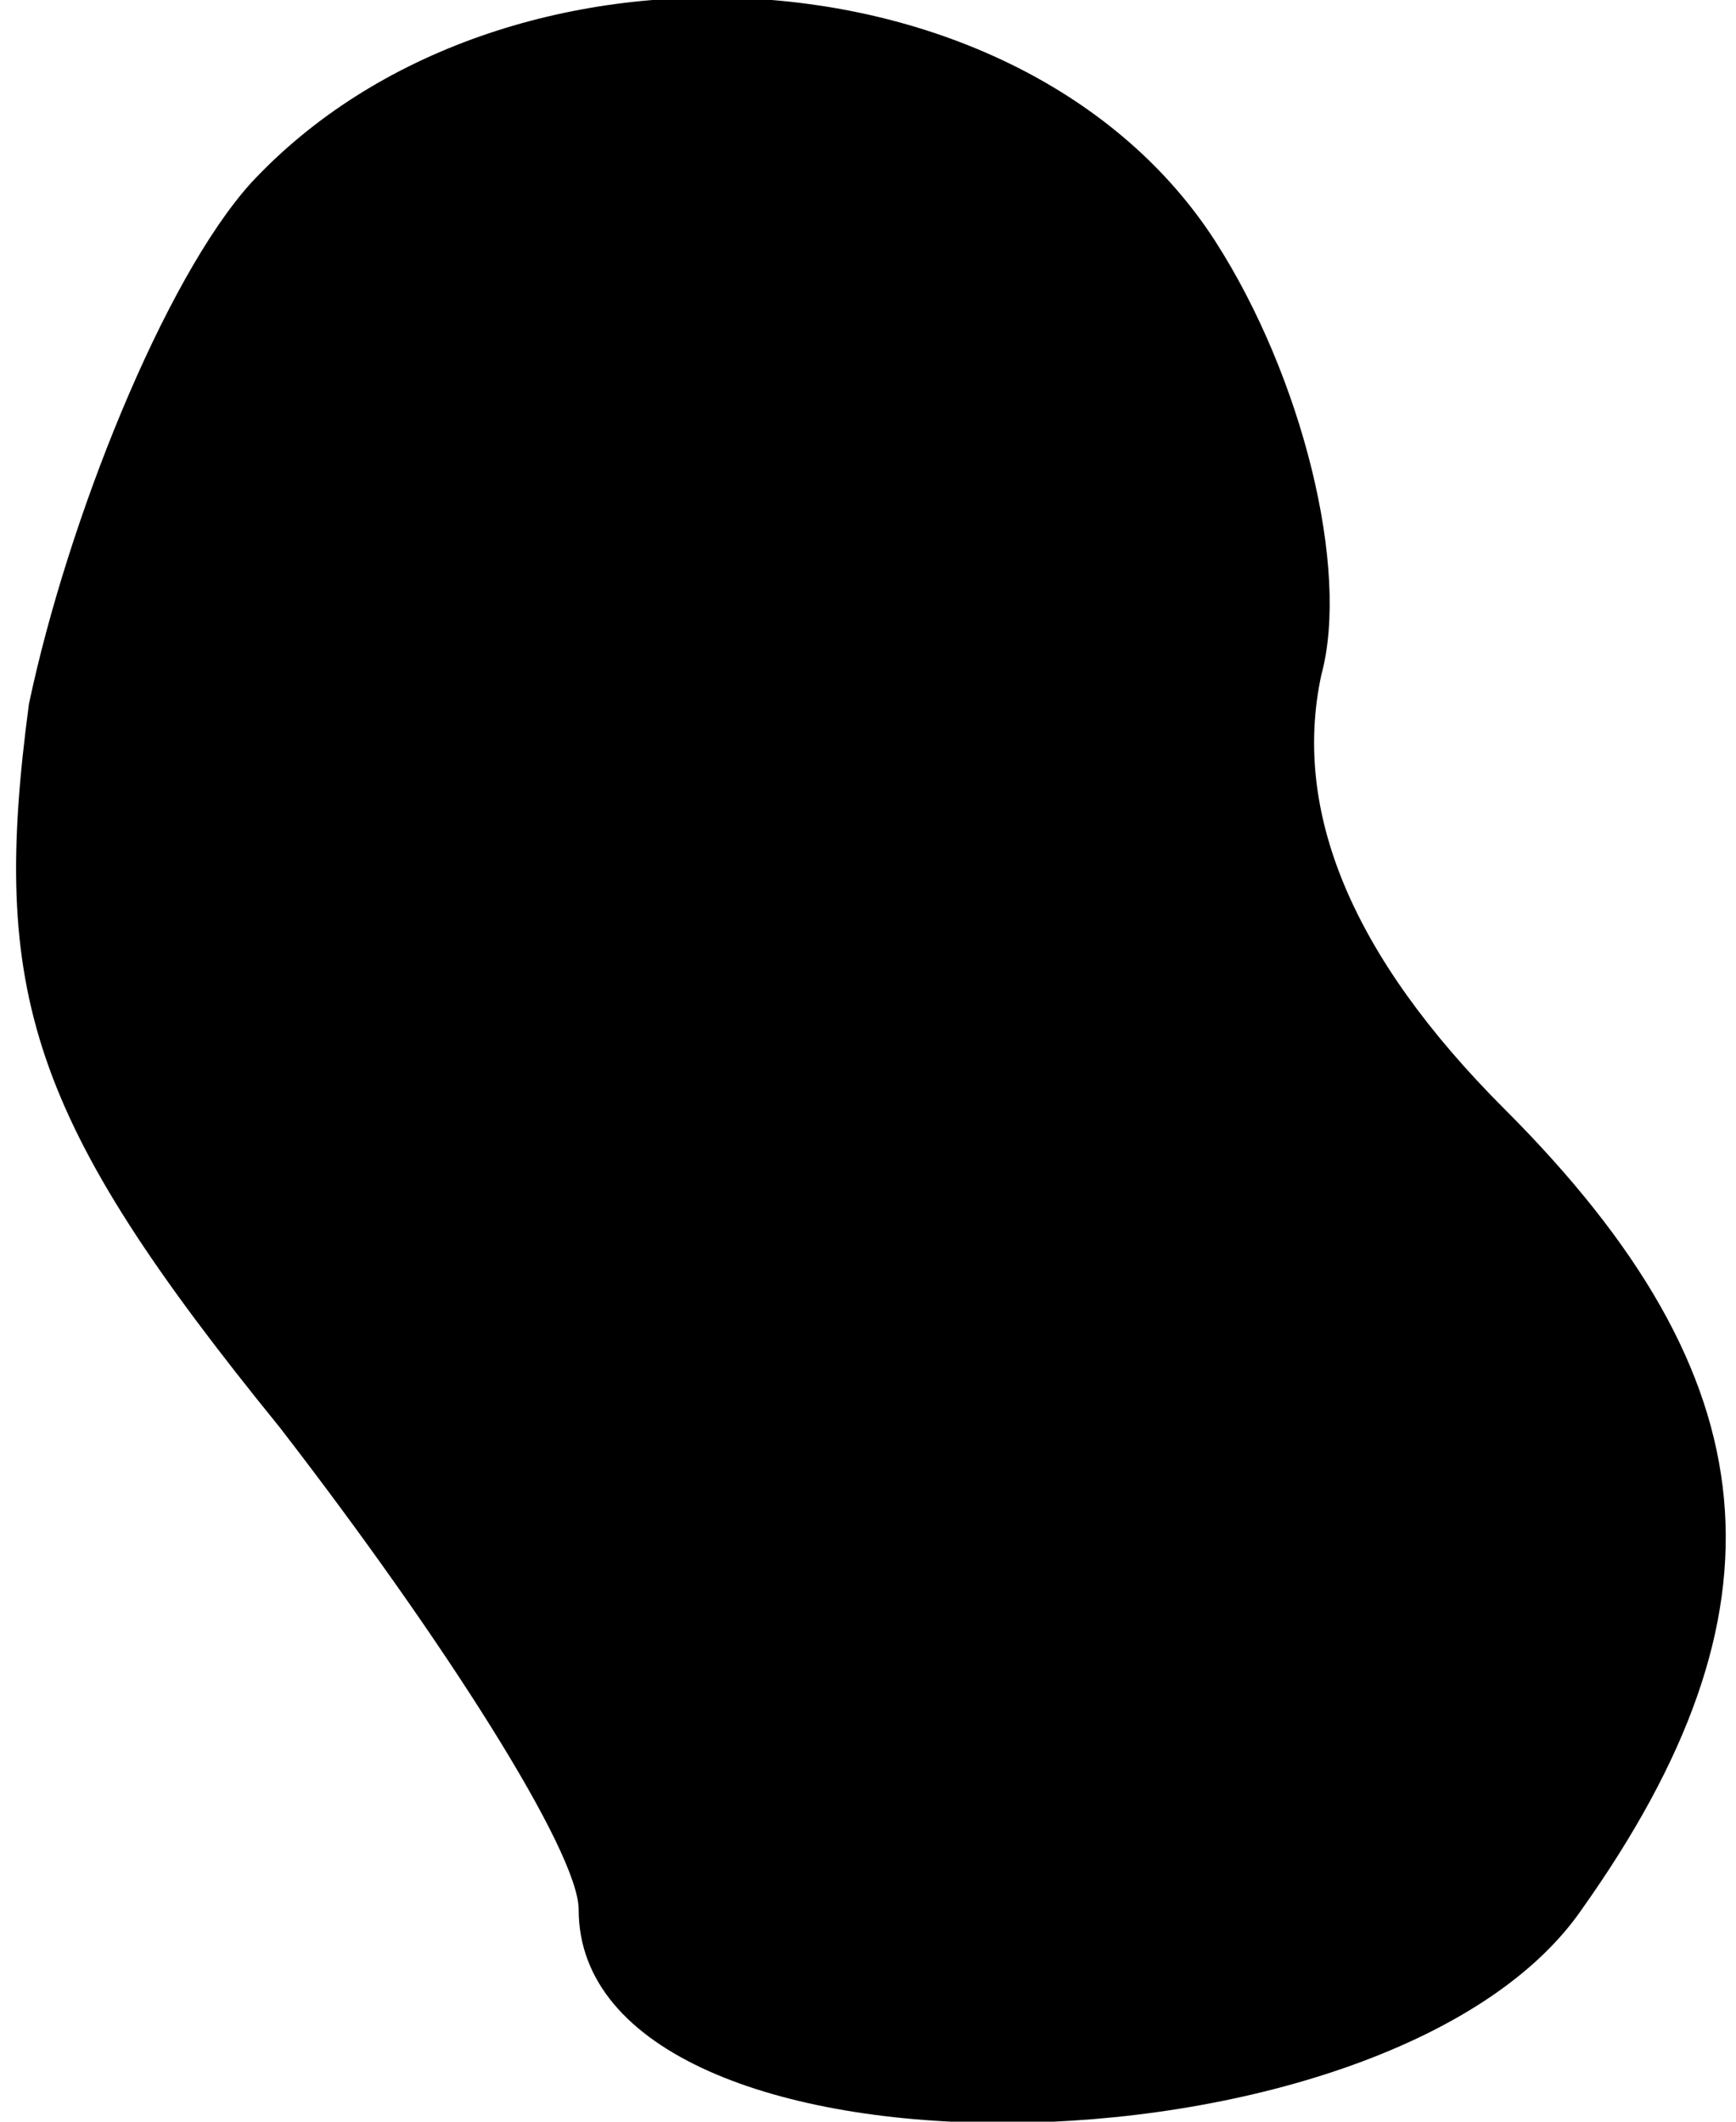 <?xml version="1.0" standalone="no"?>
<!DOCTYPE svg PUBLIC "-//W3C//DTD SVG 20010904//EN"
 "http://www.w3.org/TR/2001/REC-SVG-20010904/DTD/svg10.dtd">
<svg version="1.0" xmlns="http://www.w3.org/2000/svg"
 width="18pt" height="22pt" viewBox="0 0 18 22"
 preserveAspectRatio="xMidYMid meet">
<g transform="translate(0,22) scale(0.1,-0.1)"
fill="#000000" stroke="none">
<path fill="#000000" stroke="none" d="M26 201 c-9 -10 -19 -35 -23 -54 -4
-30 0 -43 26 -75 17 -22 31 -44 31 -50 0 -30 84 -29 104 0 22 31 20 55 -8 83
-16 16 -22 31 -19 45 3 11 -2 31 -11 45 -20 31 -74 34 -100 6z"/>
</g>
</svg>

